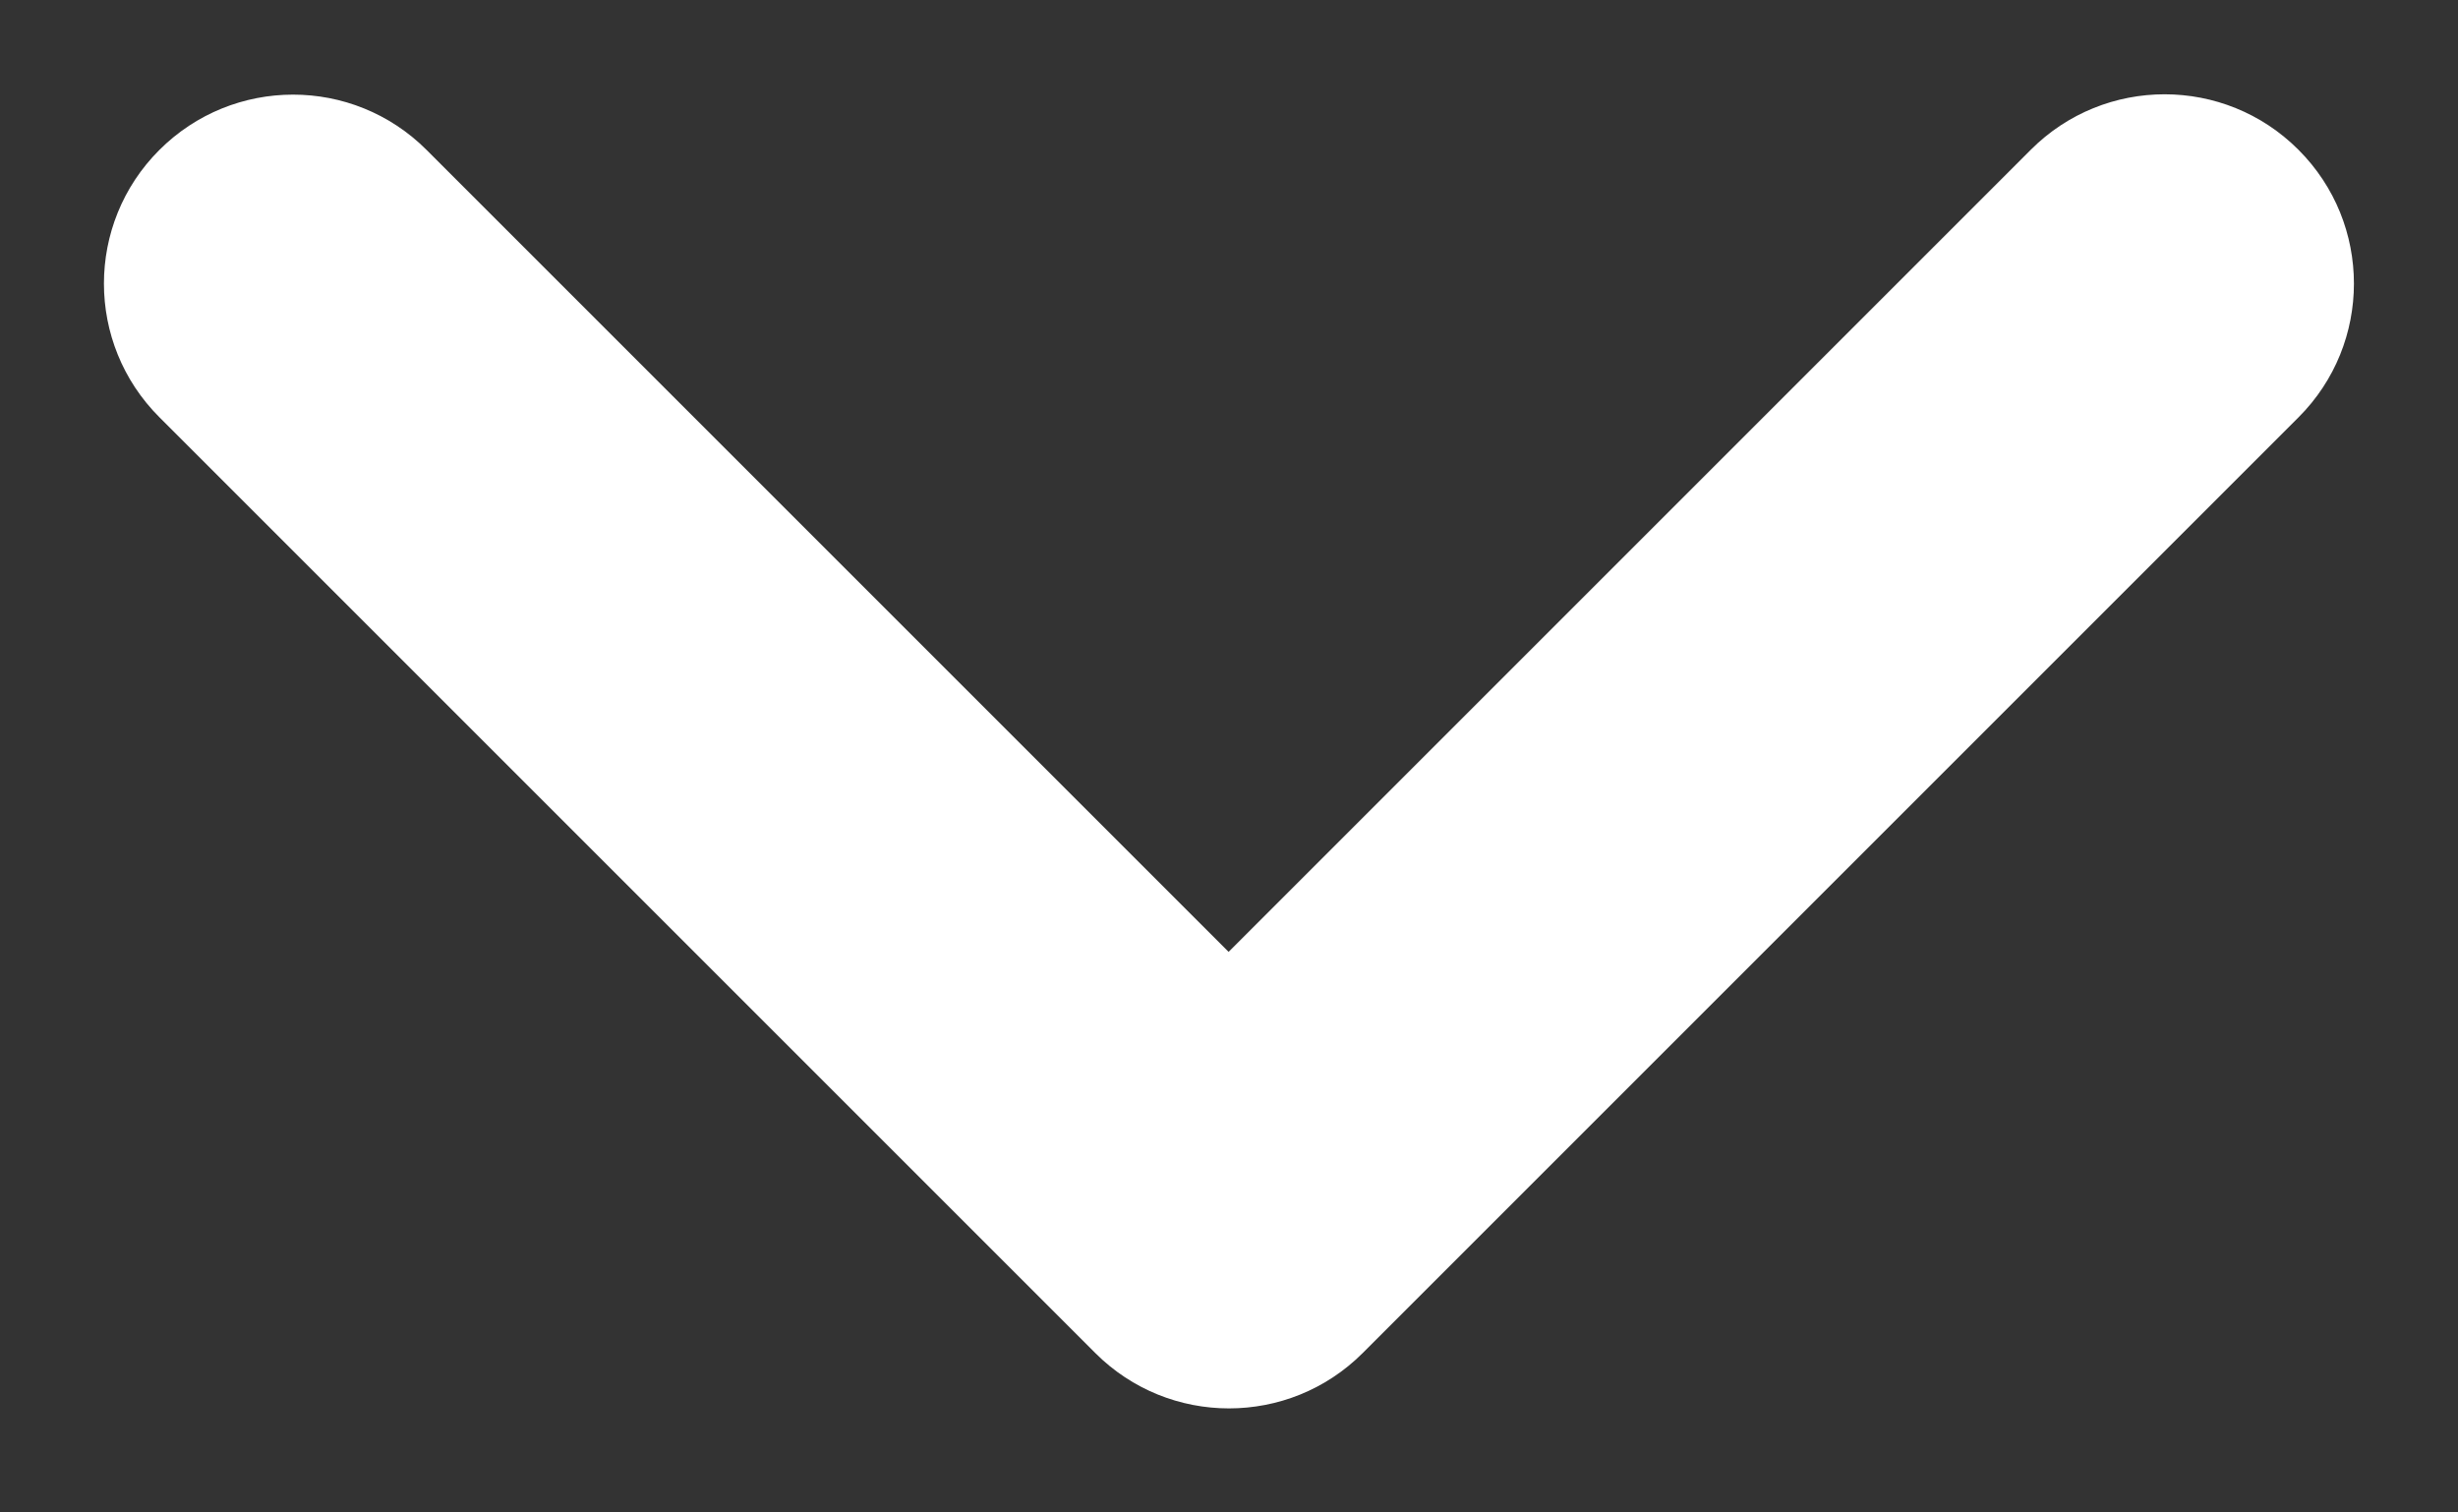 <?xml version="1.0" encoding="UTF-8"?>
<svg width="13px" height="8px" viewBox="0 0 13 8" version="1.1" xmlns="http://www.w3.org/2000/svg" xmlns:xlink="http://www.w3.org/1999/xlink">
    <rect x="0" y="0" width="13" height="8" fill="#333333" stroke="none"/>
    <title>icon-down-chevron-white</title>
    <g id="Page-1-Icons" stroke="none" stroke-width="1" fill="none" fill-rule="evenodd">
        <g id="PECOS-2.0-Icons-Overview-v28" transform="translate(-1498, -1409)" fill="#FFFFFF">
            <g id="APPLICATION-PROGRESS" transform="translate(1483, 1047)">
                <path d="M17.999,366.001 L23.998,366.001 L23.998,366.001 L23.998,360 C23.998,359.448 24.446,359 24.998,359 L25,359 C25.552,359 26,359.448 26,360 L26,367 C26,367.552 25.552,368 25,368 L17.999,368 C17.447,368 17,367.553 17,367.001 C17,366.449 17.447,366.001 17.999,366.001 Z" id="icon-down-chevron-white" transform="translate(21.5, 363.5) rotate(45) translate(-21.5, -363.5) "></path>
            </g>
        </g>
    </g>
</svg>